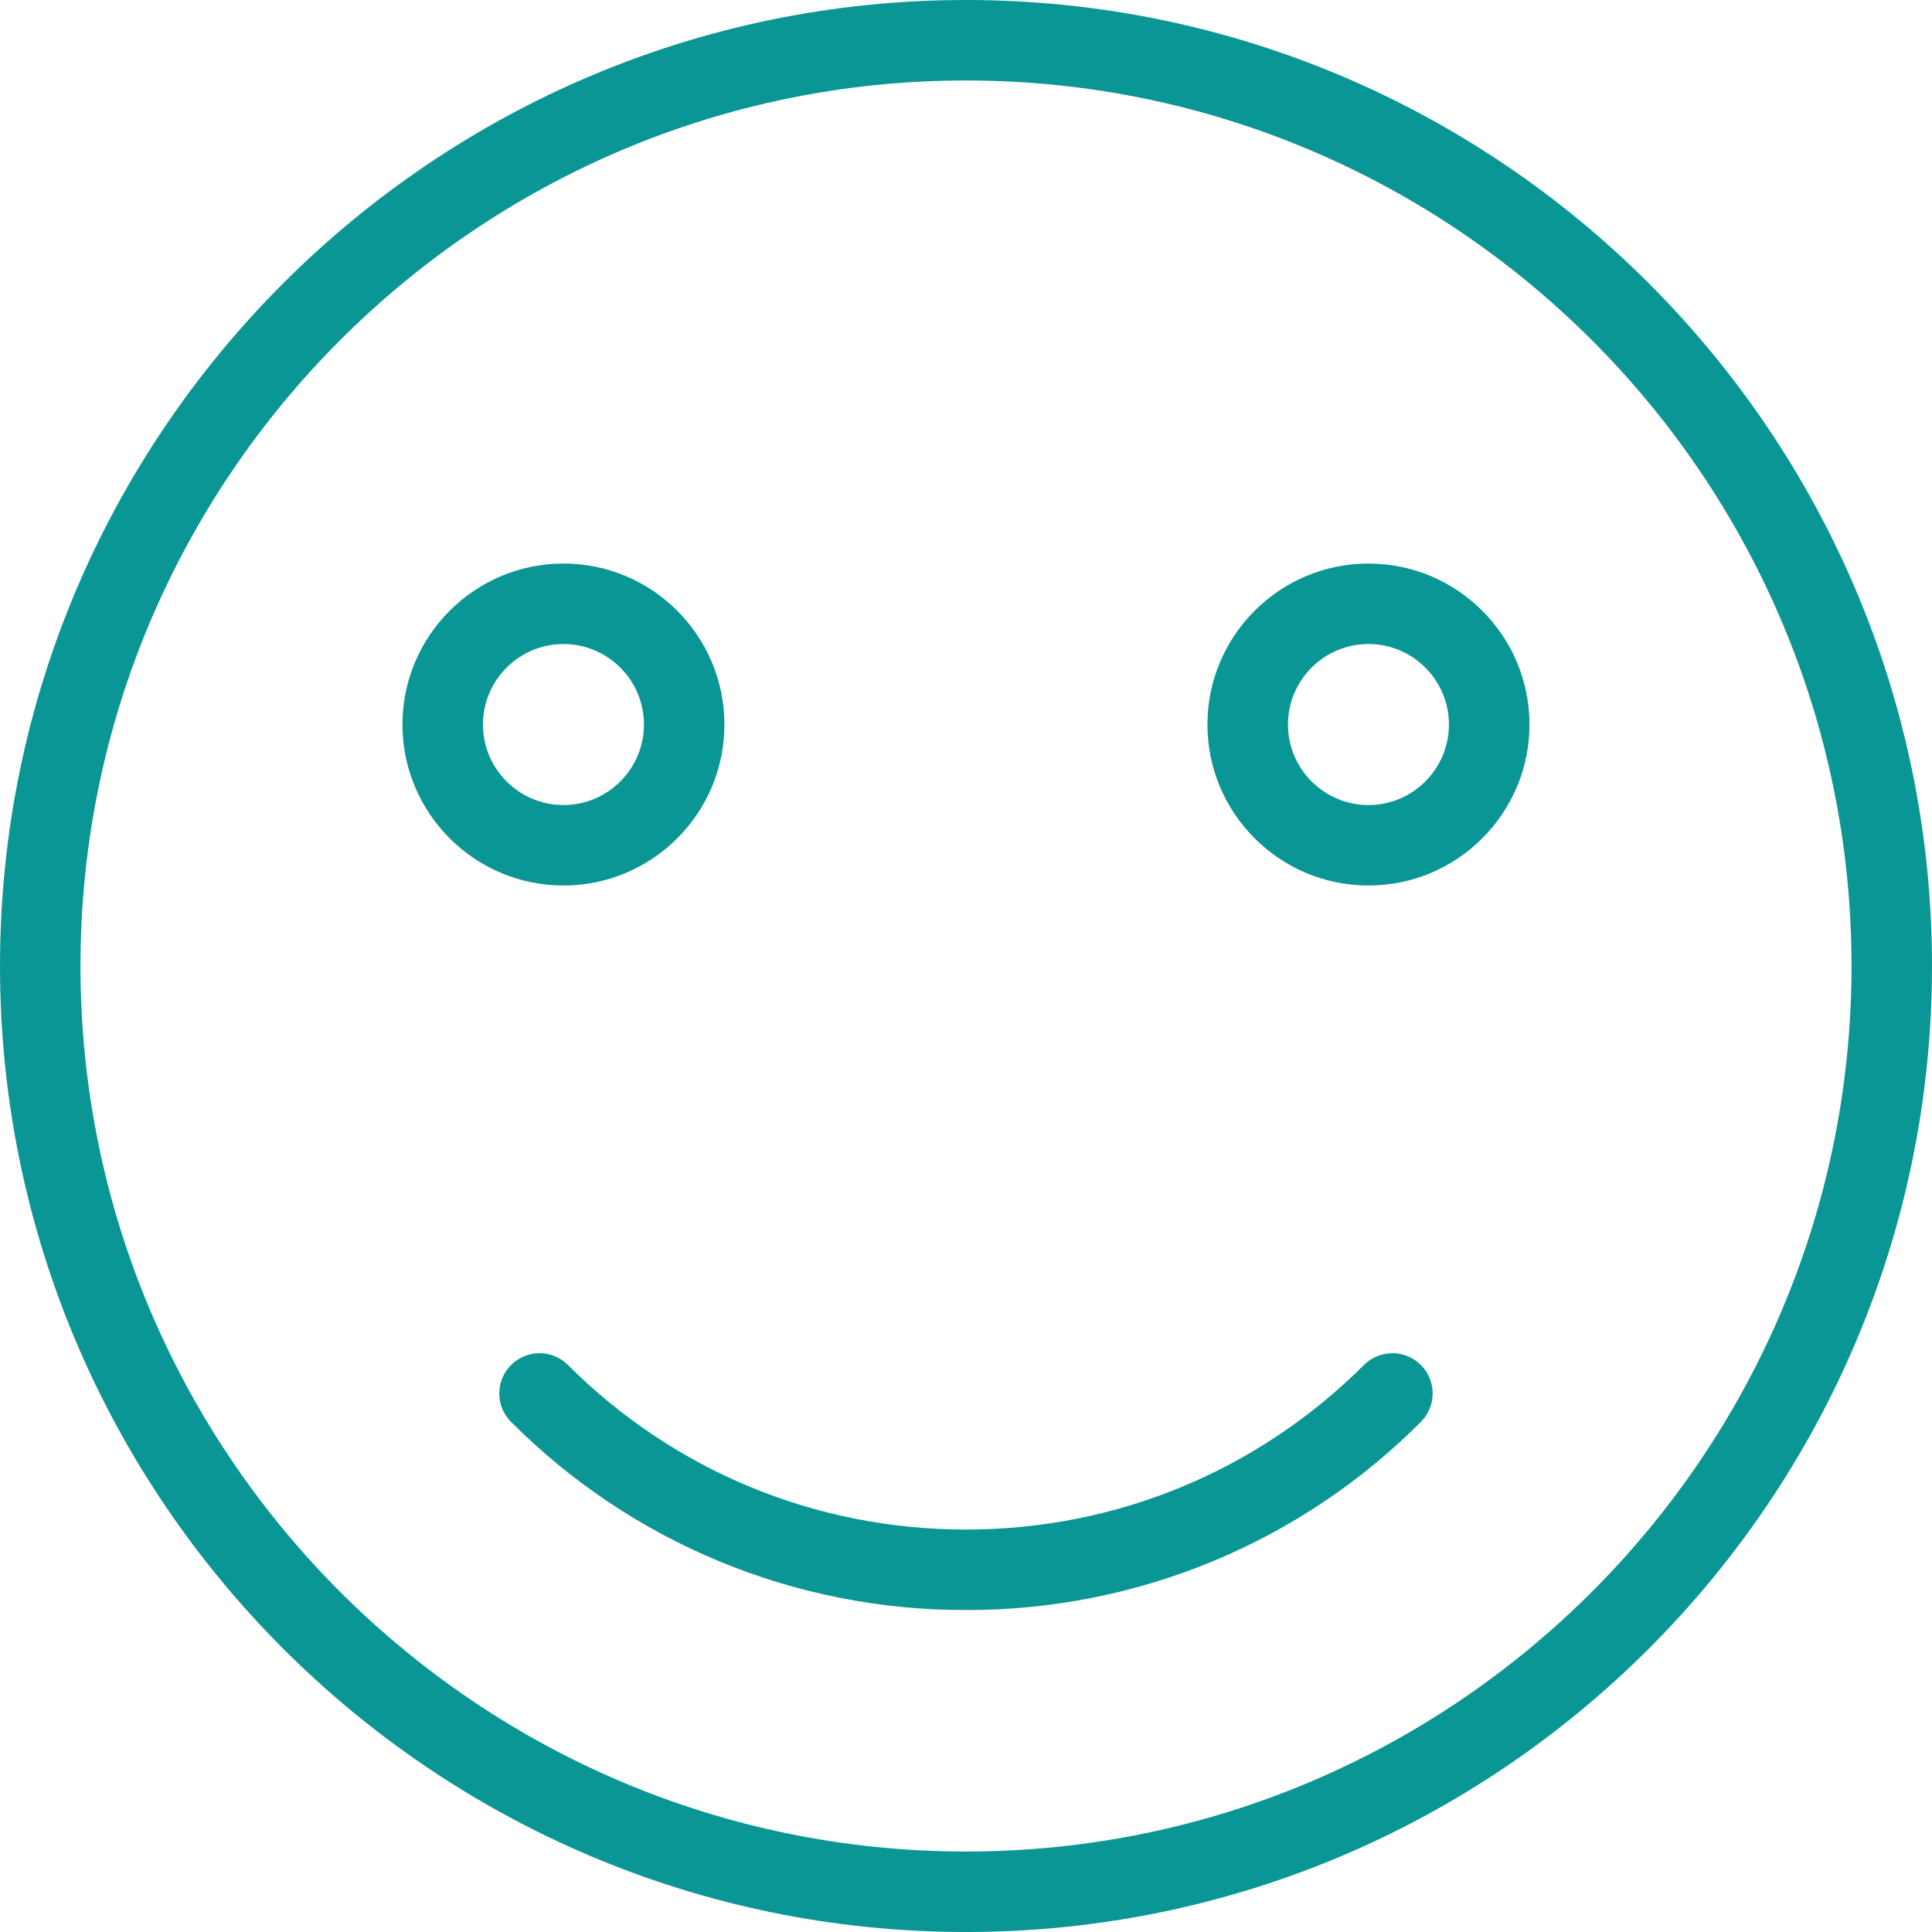 <svg width="32" height="32" viewBox="0 0 32 32" fill="none" xmlns="http://www.w3.org/2000/svg">
<g clip-path="url(#clip0_141_424)">
<path d="M16 32C7.177 32 0 24.823 0 16C0 7.177 7.177 0 16 0C24.823 0 32 7.177 32 16C32 24.823 24.823 32 16 32ZM16 1.333C7.913 1.333 1.333 7.913 1.333 16C1.333 24.087 7.913 30.667 16 30.667C24.087 30.667 30.667 24.087 30.667 16C30.667 7.913 24.087 1.333 16 1.333Z" fill="#0A9695"/>
<path d="M9.333 14.667C7.862 14.667 6.666 13.471 6.666 12.001C6.666 10.53 7.862 9.334 9.333 9.334C10.803 9.334 11.999 10.53 11.999 12.001C11.999 13.471 10.803 14.667 9.333 14.667ZM9.333 10.667C8.598 10.667 7.999 11.266 7.999 12.001C7.999 12.735 8.598 13.334 9.333 13.334C10.067 13.334 10.666 12.735 10.666 12.001C10.666 11.266 10.067 10.667 9.333 10.667ZM22.666 14.667C21.195 14.667 19.999 13.471 19.999 12.001C19.999 10.53 21.195 9.334 22.666 9.334C24.137 9.334 25.333 10.53 25.333 12.001C25.333 13.471 24.137 14.667 22.666 14.667ZM22.666 10.667C21.931 10.667 21.333 11.266 21.333 12.001C21.333 12.735 21.931 13.334 22.666 13.334C23.401 13.334 23.999 12.735 23.999 12.001C23.999 11.266 23.401 10.667 22.666 10.667ZM15.999 26.667C14.598 26.671 13.21 26.397 11.915 25.861C10.62 25.325 9.445 24.537 8.457 23.543C8.335 23.418 8.268 23.249 8.27 23.074C8.271 22.9 8.341 22.732 8.465 22.609C8.588 22.485 8.756 22.415 8.93 22.413C9.105 22.412 9.274 22.479 9.399 22.601C11.163 24.363 13.506 25.334 15.999 25.334C18.493 25.334 20.835 24.363 22.599 22.601C22.725 22.479 22.893 22.412 23.068 22.413C23.243 22.415 23.41 22.485 23.534 22.609C23.657 22.732 23.728 22.9 23.729 23.074C23.731 23.249 23.663 23.418 23.542 23.543C22.554 24.537 21.378 25.325 20.084 25.861C18.789 26.397 17.401 26.671 15.999 26.667Z" fill="#0A9695"/>
</g>
<defs>
<clipPath id="clip0_141_424">
<rect width="32" height="32" fill="white"/>
</clipPath>
</defs>
</svg>
